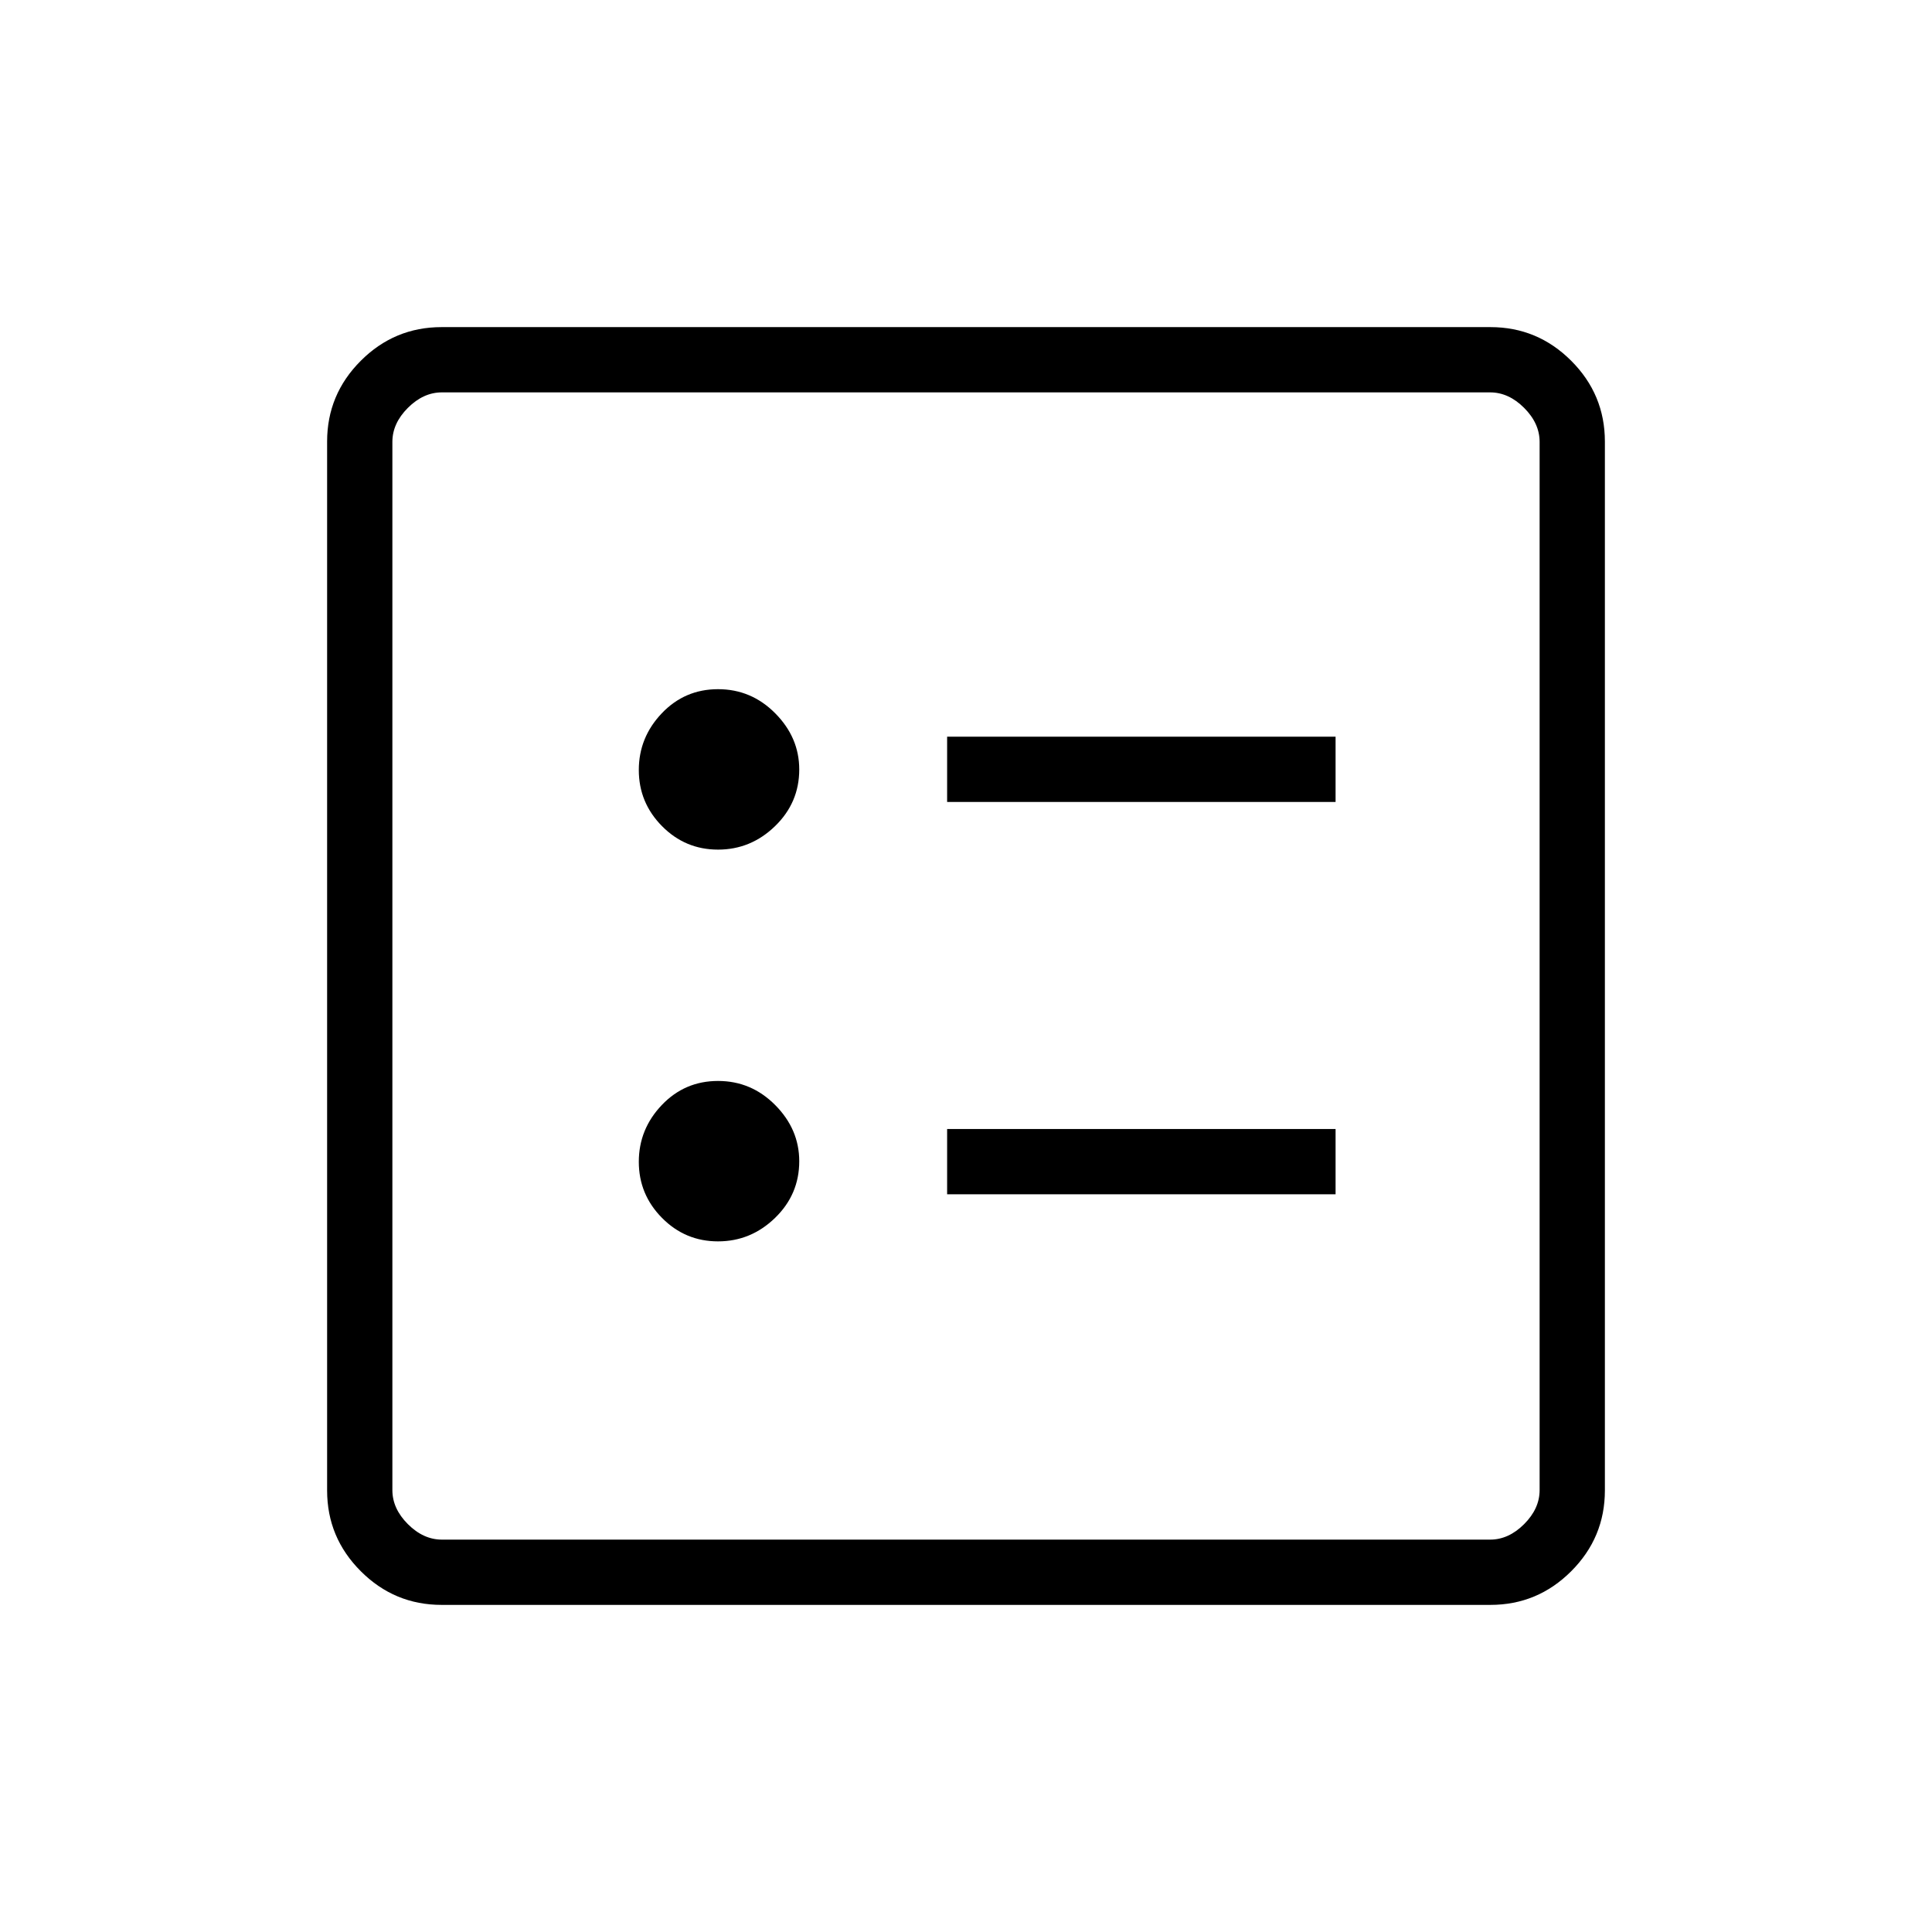 <svg xmlns="http://www.w3.org/2000/svg" height="40" viewBox="0 -960 960 960" width="40"><path d="M470.62-561.51h193.02v-32.44H470.62v32.44Zm0 194.95h193.02V-399H470.62v32.44ZM356.79-537.83q16.3 0 28.33-11.67 12.02-11.66 12.02-28.15 0-15.86-11.9-27.88t-28.45-12.02q-16.55 0-27.96 11.99t-11.41 28.19q0 16.21 11.53 27.87 11.53 11.67 27.84 11.67Zm0 194.66q16.3 0 28.33-11.66 12.02-11.66 12.02-28.16 0-15.85-11.9-27.87-11.9-12.02-28.45-12.02-16.55 0-27.96 11.98-11.41 11.99-11.41 28.2t11.53 27.87q11.53 11.66 27.84 11.66ZM219.41-162.54q-23.41 0-40.14-16.73t-16.73-40.14v-521.18q0-23.41 16.73-40.14t40.14-16.73h521.18q23.41 0 40.14 16.73t16.73 40.14v521.18q0 23.41-16.73 40.14t-40.14 16.73H219.41Zm.18-32.43h520.82q9.23 0 16.92-7.7 7.7-7.69 7.7-16.92v-520.82q0-9.23-7.7-16.92-7.69-7.7-16.92-7.7H219.59q-9.23 0-16.92 7.7-7.7 7.69-7.7 16.92v520.82q0 9.23 7.7 16.92 7.69 7.7 16.92 7.7Zm-24.62-570.06V-194.97-765.03Z"/></svg>